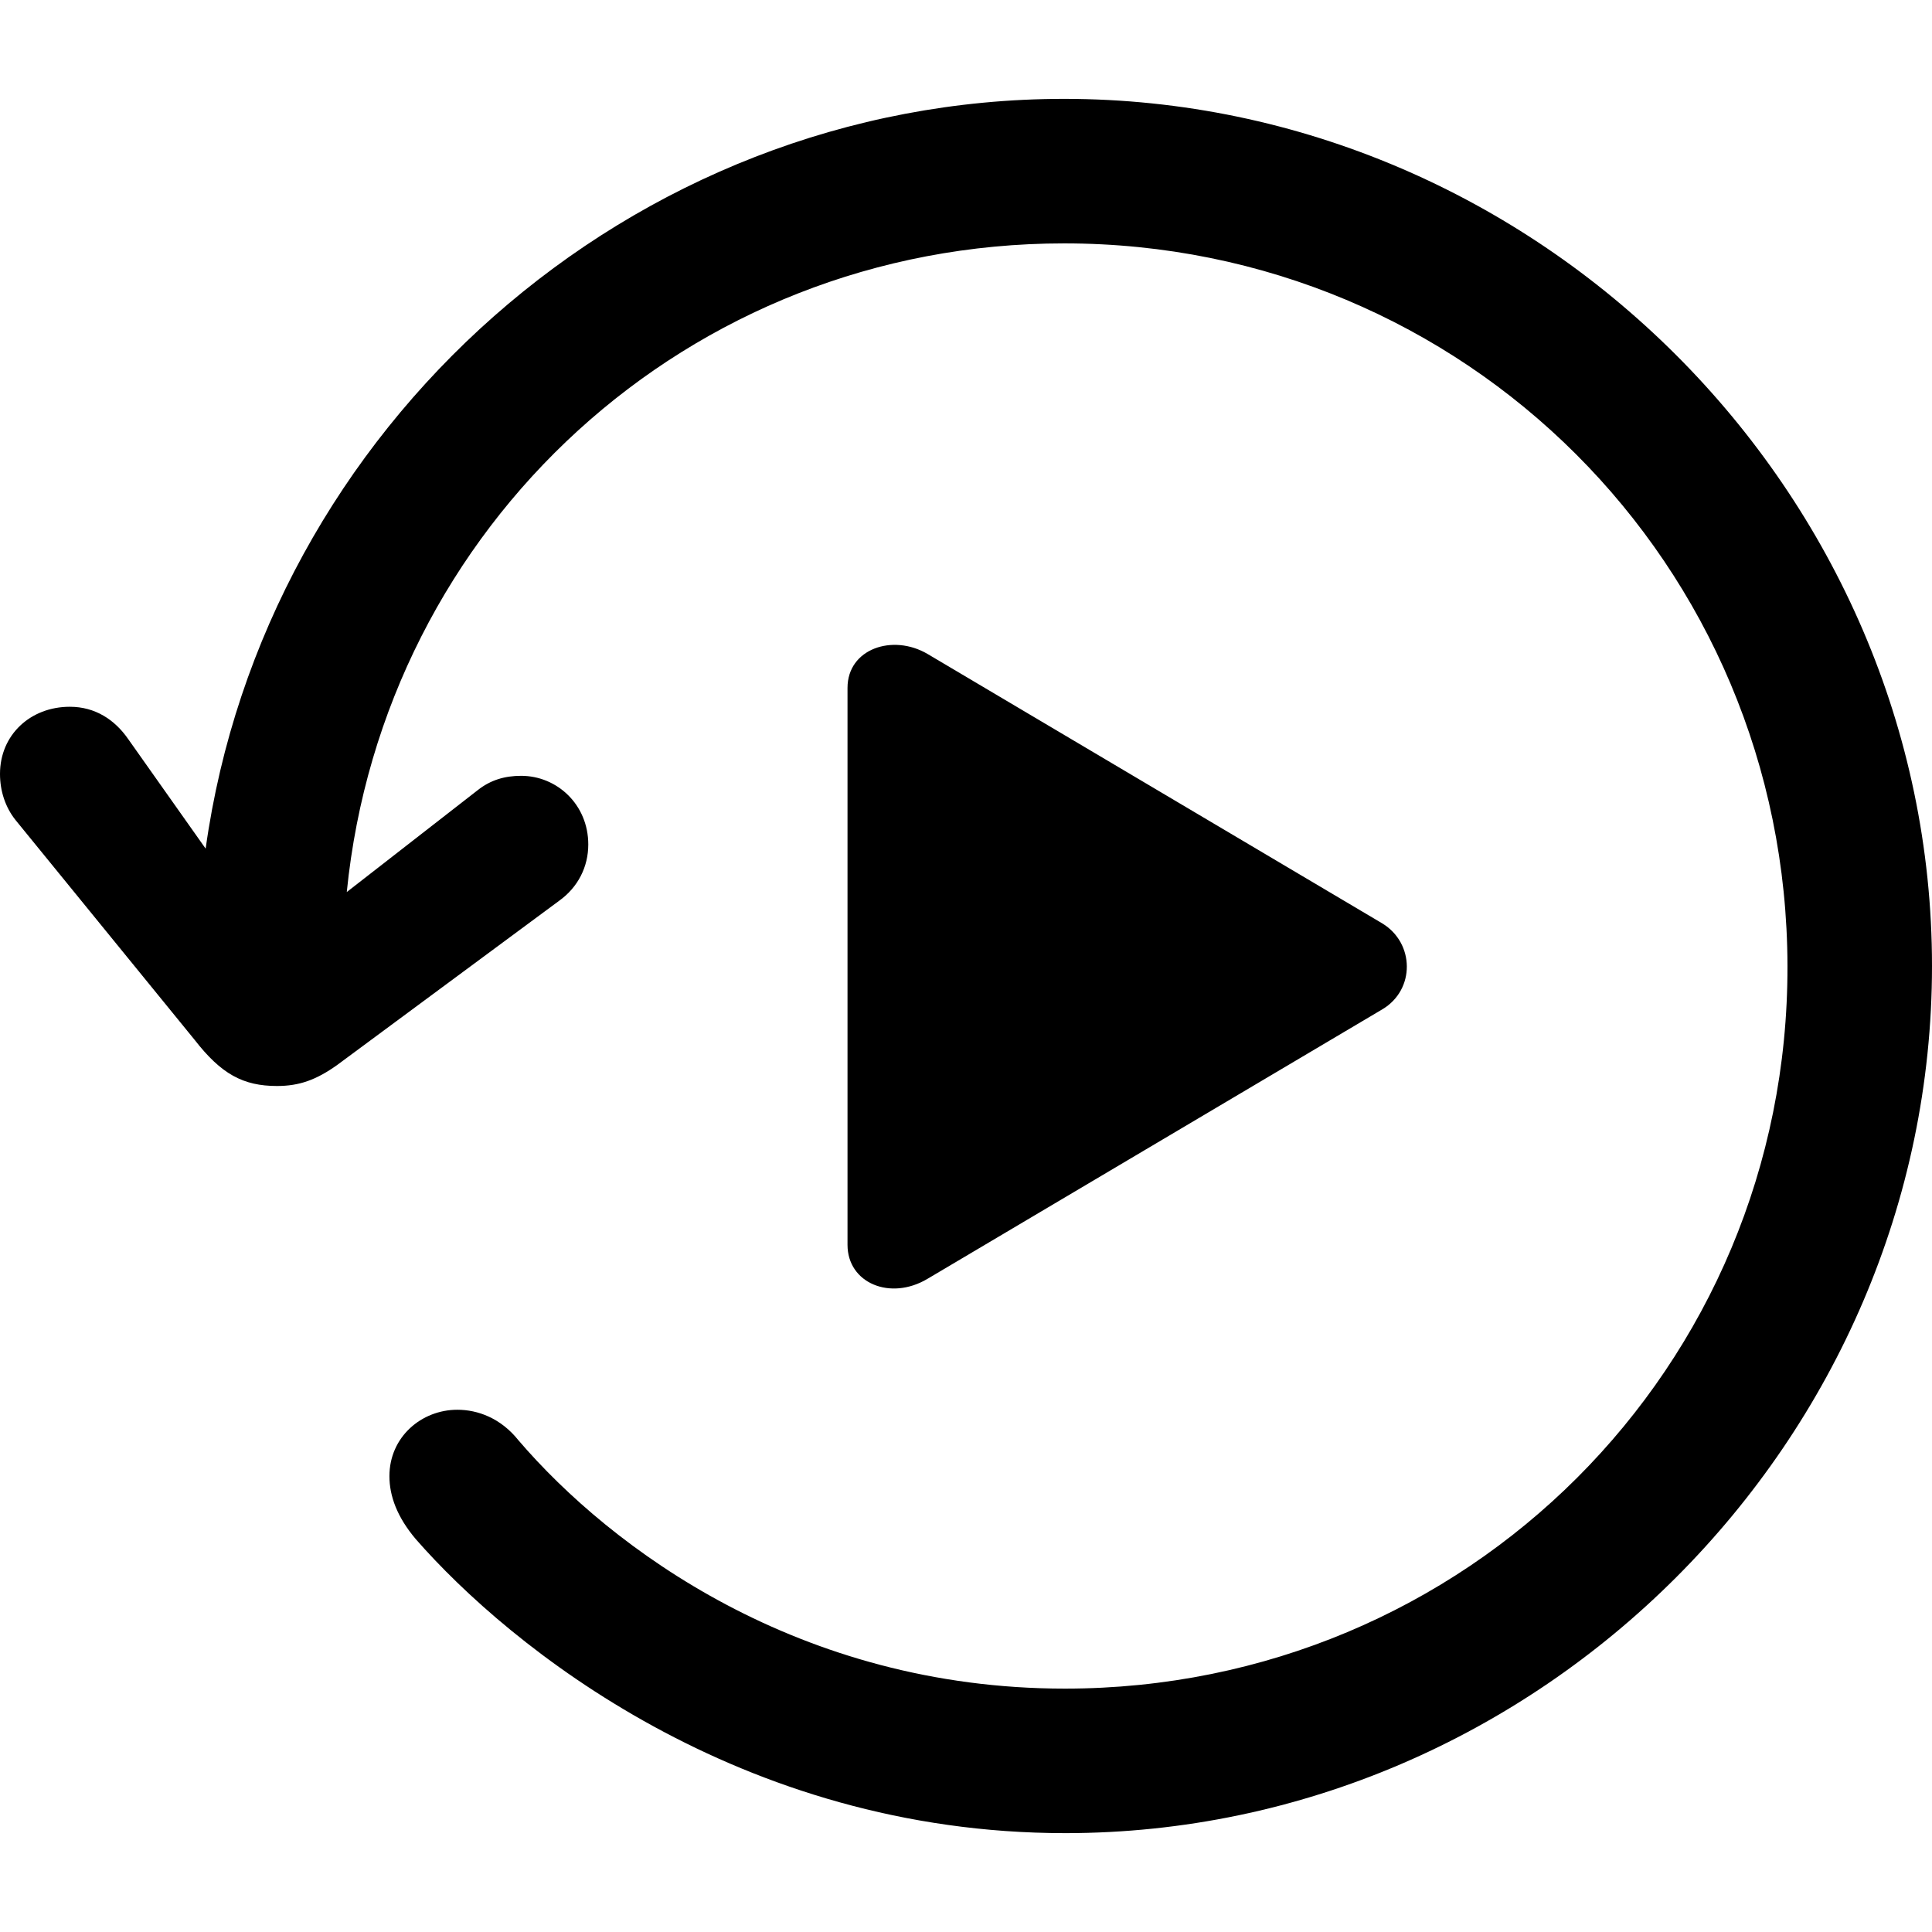<?xml version="1.0" ?><!-- Generator: Adobe Illustrator 25.0.0, SVG Export Plug-In . SVG Version: 6.00 Build 0)  --><svg xmlns="http://www.w3.org/2000/svg" xmlns:xlink="http://www.w3.org/1999/xlink" version="1.1" id="Layer_1" x="0px" y="0px" viewBox="0 0 512 512" style="enable-background:new 0 0 512 512;" xml:space="preserve">
<path d="M73.4,287.8c5.9,0,10.4-1.6,16-5.6l58.8-43.5c5-3.6,7.7-9,7.7-14.9c0-10.6-8.3-18.2-17.8-18.2c-4.3,0-8.1,1.1-11.5,3.8  l-34.7,27c9.7-96.9,90.3-171.9,190.1-171.9c106.3,0,191.5,85.1,191.7,191.5s-85.1,191.5-191.5,191.5c-70.3,0-120.3-37.2-144.8-65.8  c-4.7-5.9-10.8-8.1-16.2-8.1c-9.5,0-18,7.2-18,17.6c0,5.2,2,10.8,7,16.7c24.8,28.4,85.8,77.9,172.1,77.9  C407.9,485.8,512,381.5,512,256c0-125.7-104.5-229.8-230-229.8c-115.1,0-212,87.4-227.5,198.7L34,195.9c-3.6-5.2-8.8-8.6-15.5-8.6  C8.1,187.3,0,194.7,0,205.1c0,4.5,1.4,8.8,4.1,12.2l47.5,58.3C58.6,284.6,64.4,287.8,73.4,287.8z M224.6,329.9  c0,10.1,11.3,14.9,21.2,9l120.5-71.4c8.8-5.2,8.6-17.6,0-22.8l-120.5-71.4c-9.2-5.4-21.2-1.4-21.2,9V329.9z"/>
</svg>